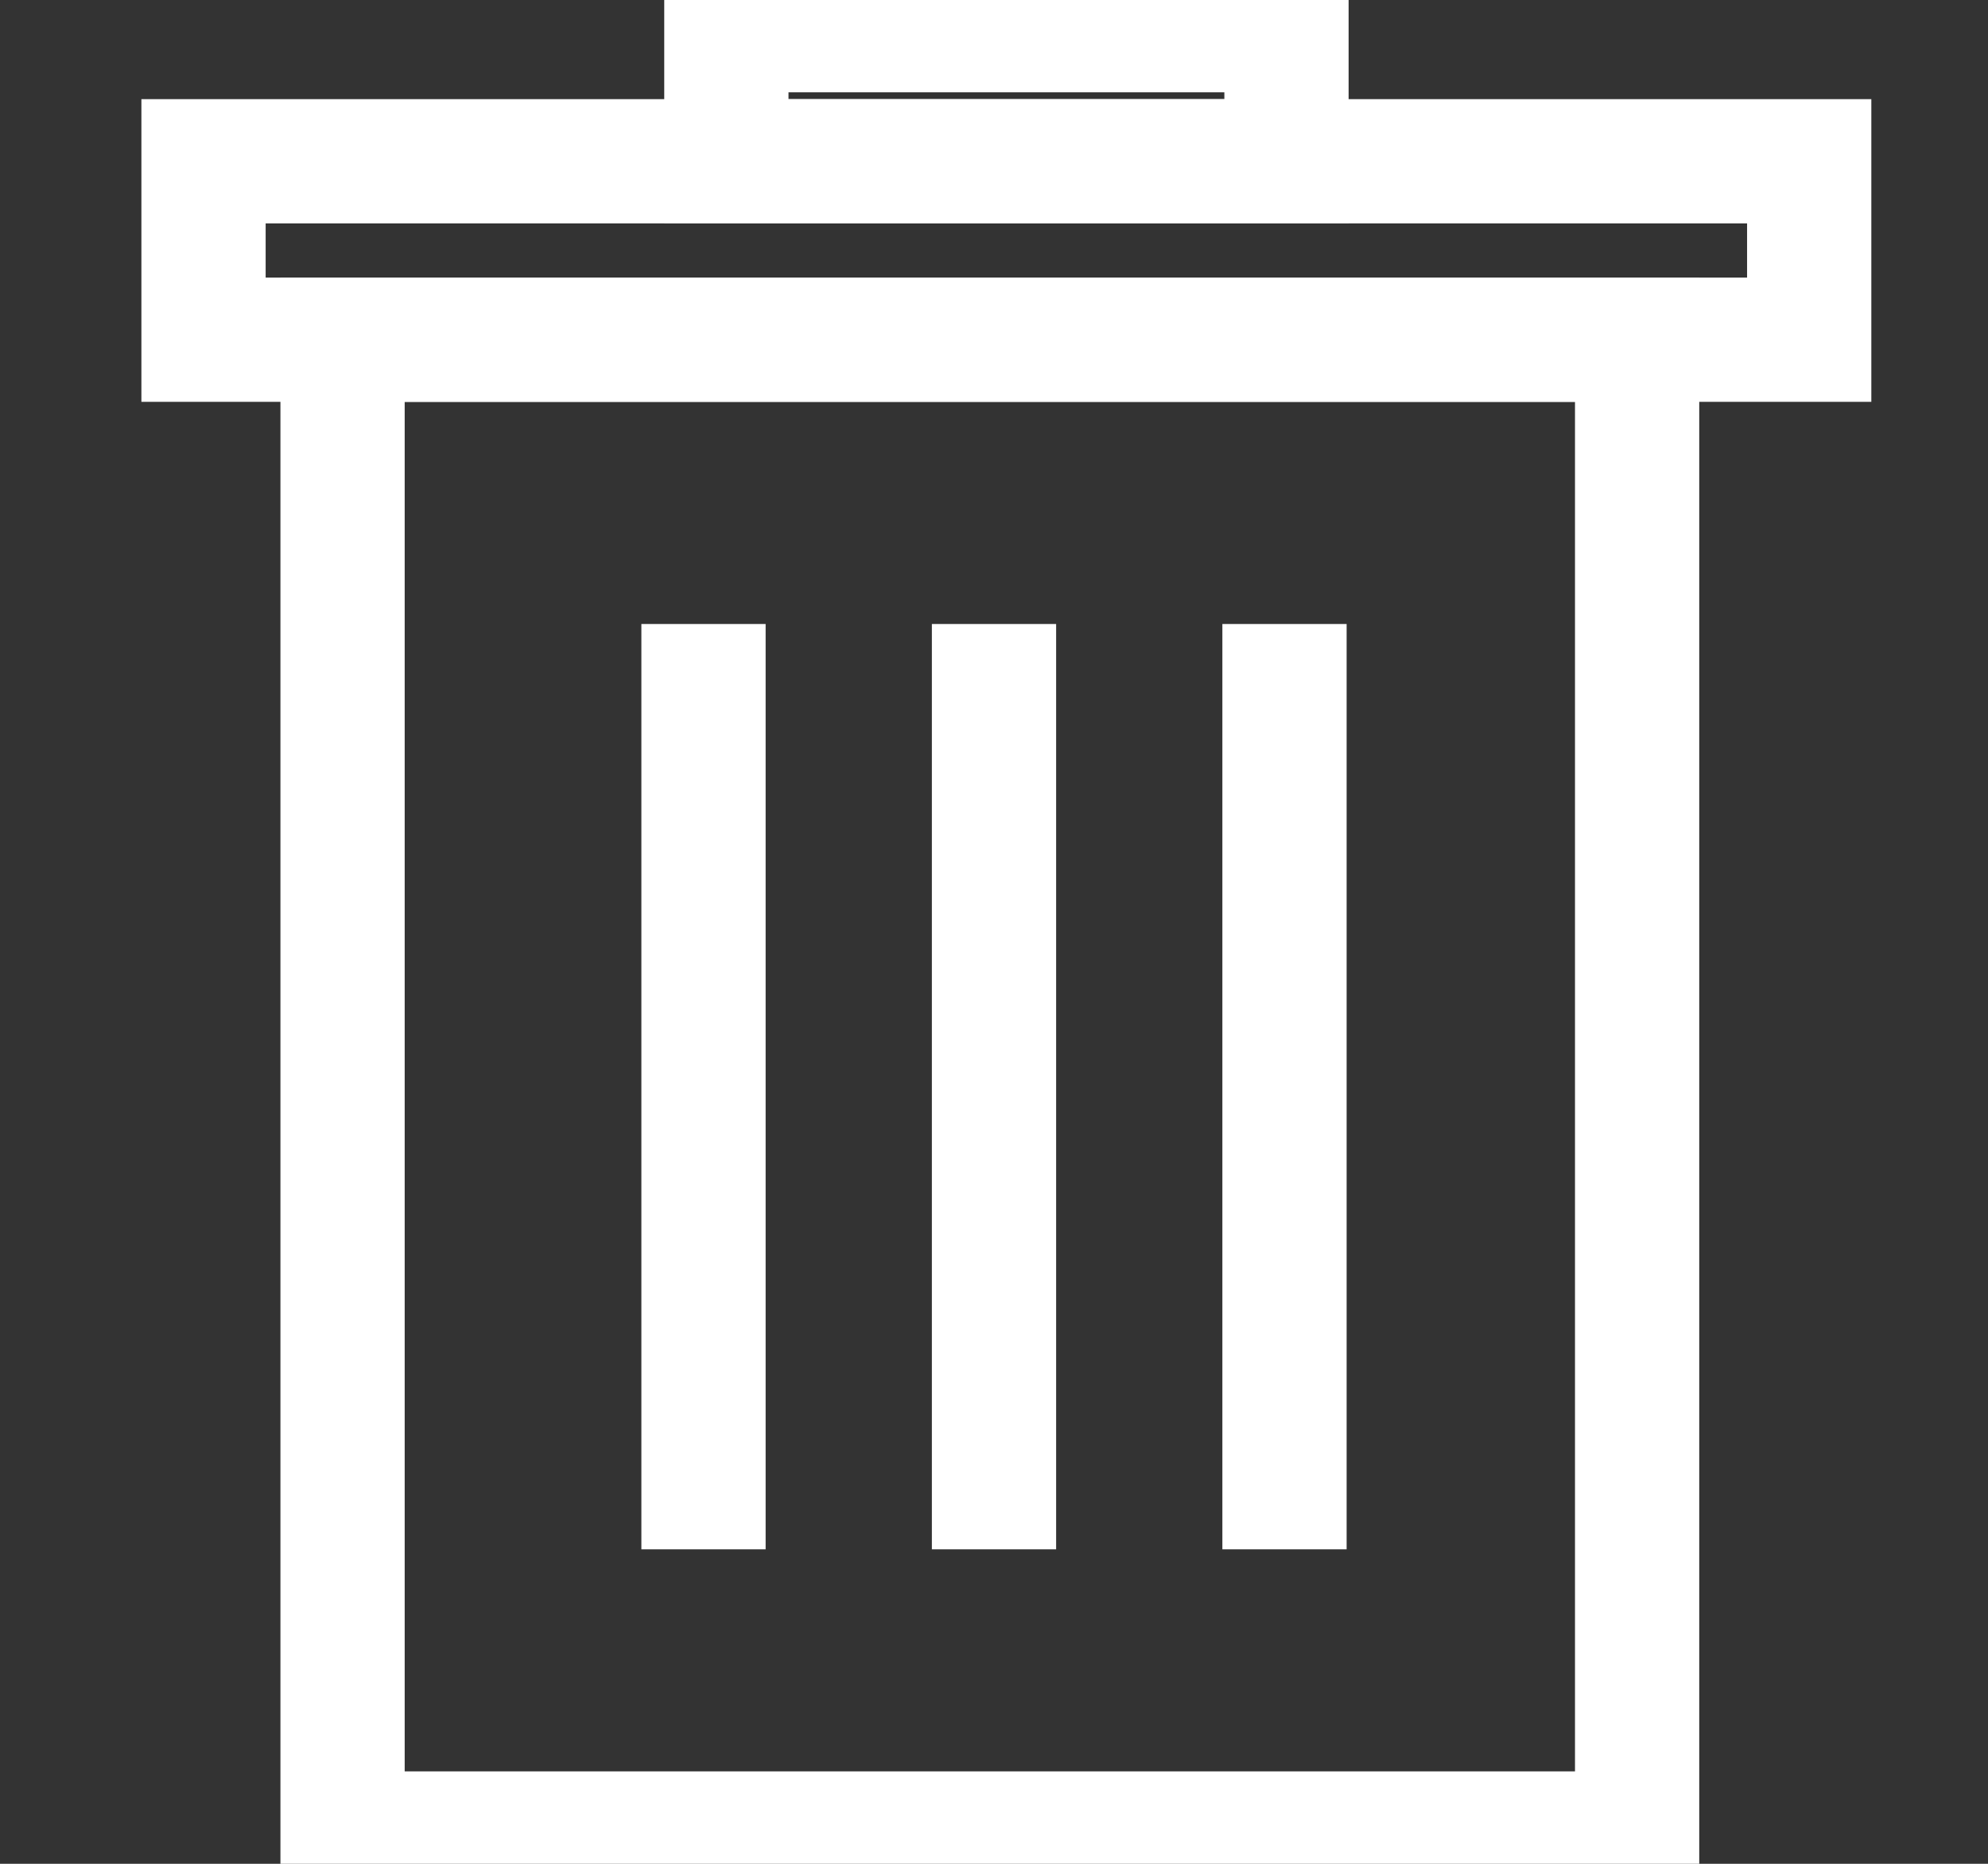 <svg width="16" height="15" viewBox="0 0 16 15" fill="none" xmlns="http://www.w3.org/2000/svg">
<rect x="0" y="0" width="16" height="15" fill="#333333" stroke="none"/>
<g clip-path="url(#clip0_532_326)">
<path d="M13.176 2.734H2.757V14.756H13.176V2.734Z" stroke="white" stroke-width="1" stroke-miterlimit="10"/>
<path d="M10.338 5.022V12.469" stroke="white" stroke-width="1" stroke-miterlimit="10"/>
<path d="M8 5.022V12.469" stroke="white" stroke-width="1" stroke-miterlimit="10"/>
<path d="M5.662 5.022V12.469" stroke="white" stroke-width="1" stroke-miterlimit="10"/>
<path d="M14.561 1.298H1.638V2.734H14.561V1.298Z" stroke="white" stroke-width="1" stroke-miterlimit="10"/>
<path d="M10.354 0.243H5.846V1.298H10.354V0.243Z" stroke="white" stroke-width="1" stroke-miterlimit="10"/>
</g>
<defs>
<clipPath id="clip0_532_326">
<rect width="15" height="15" fill="white" transform="translate(0.6)"/>
</clipPath>
</defs>
</svg>
